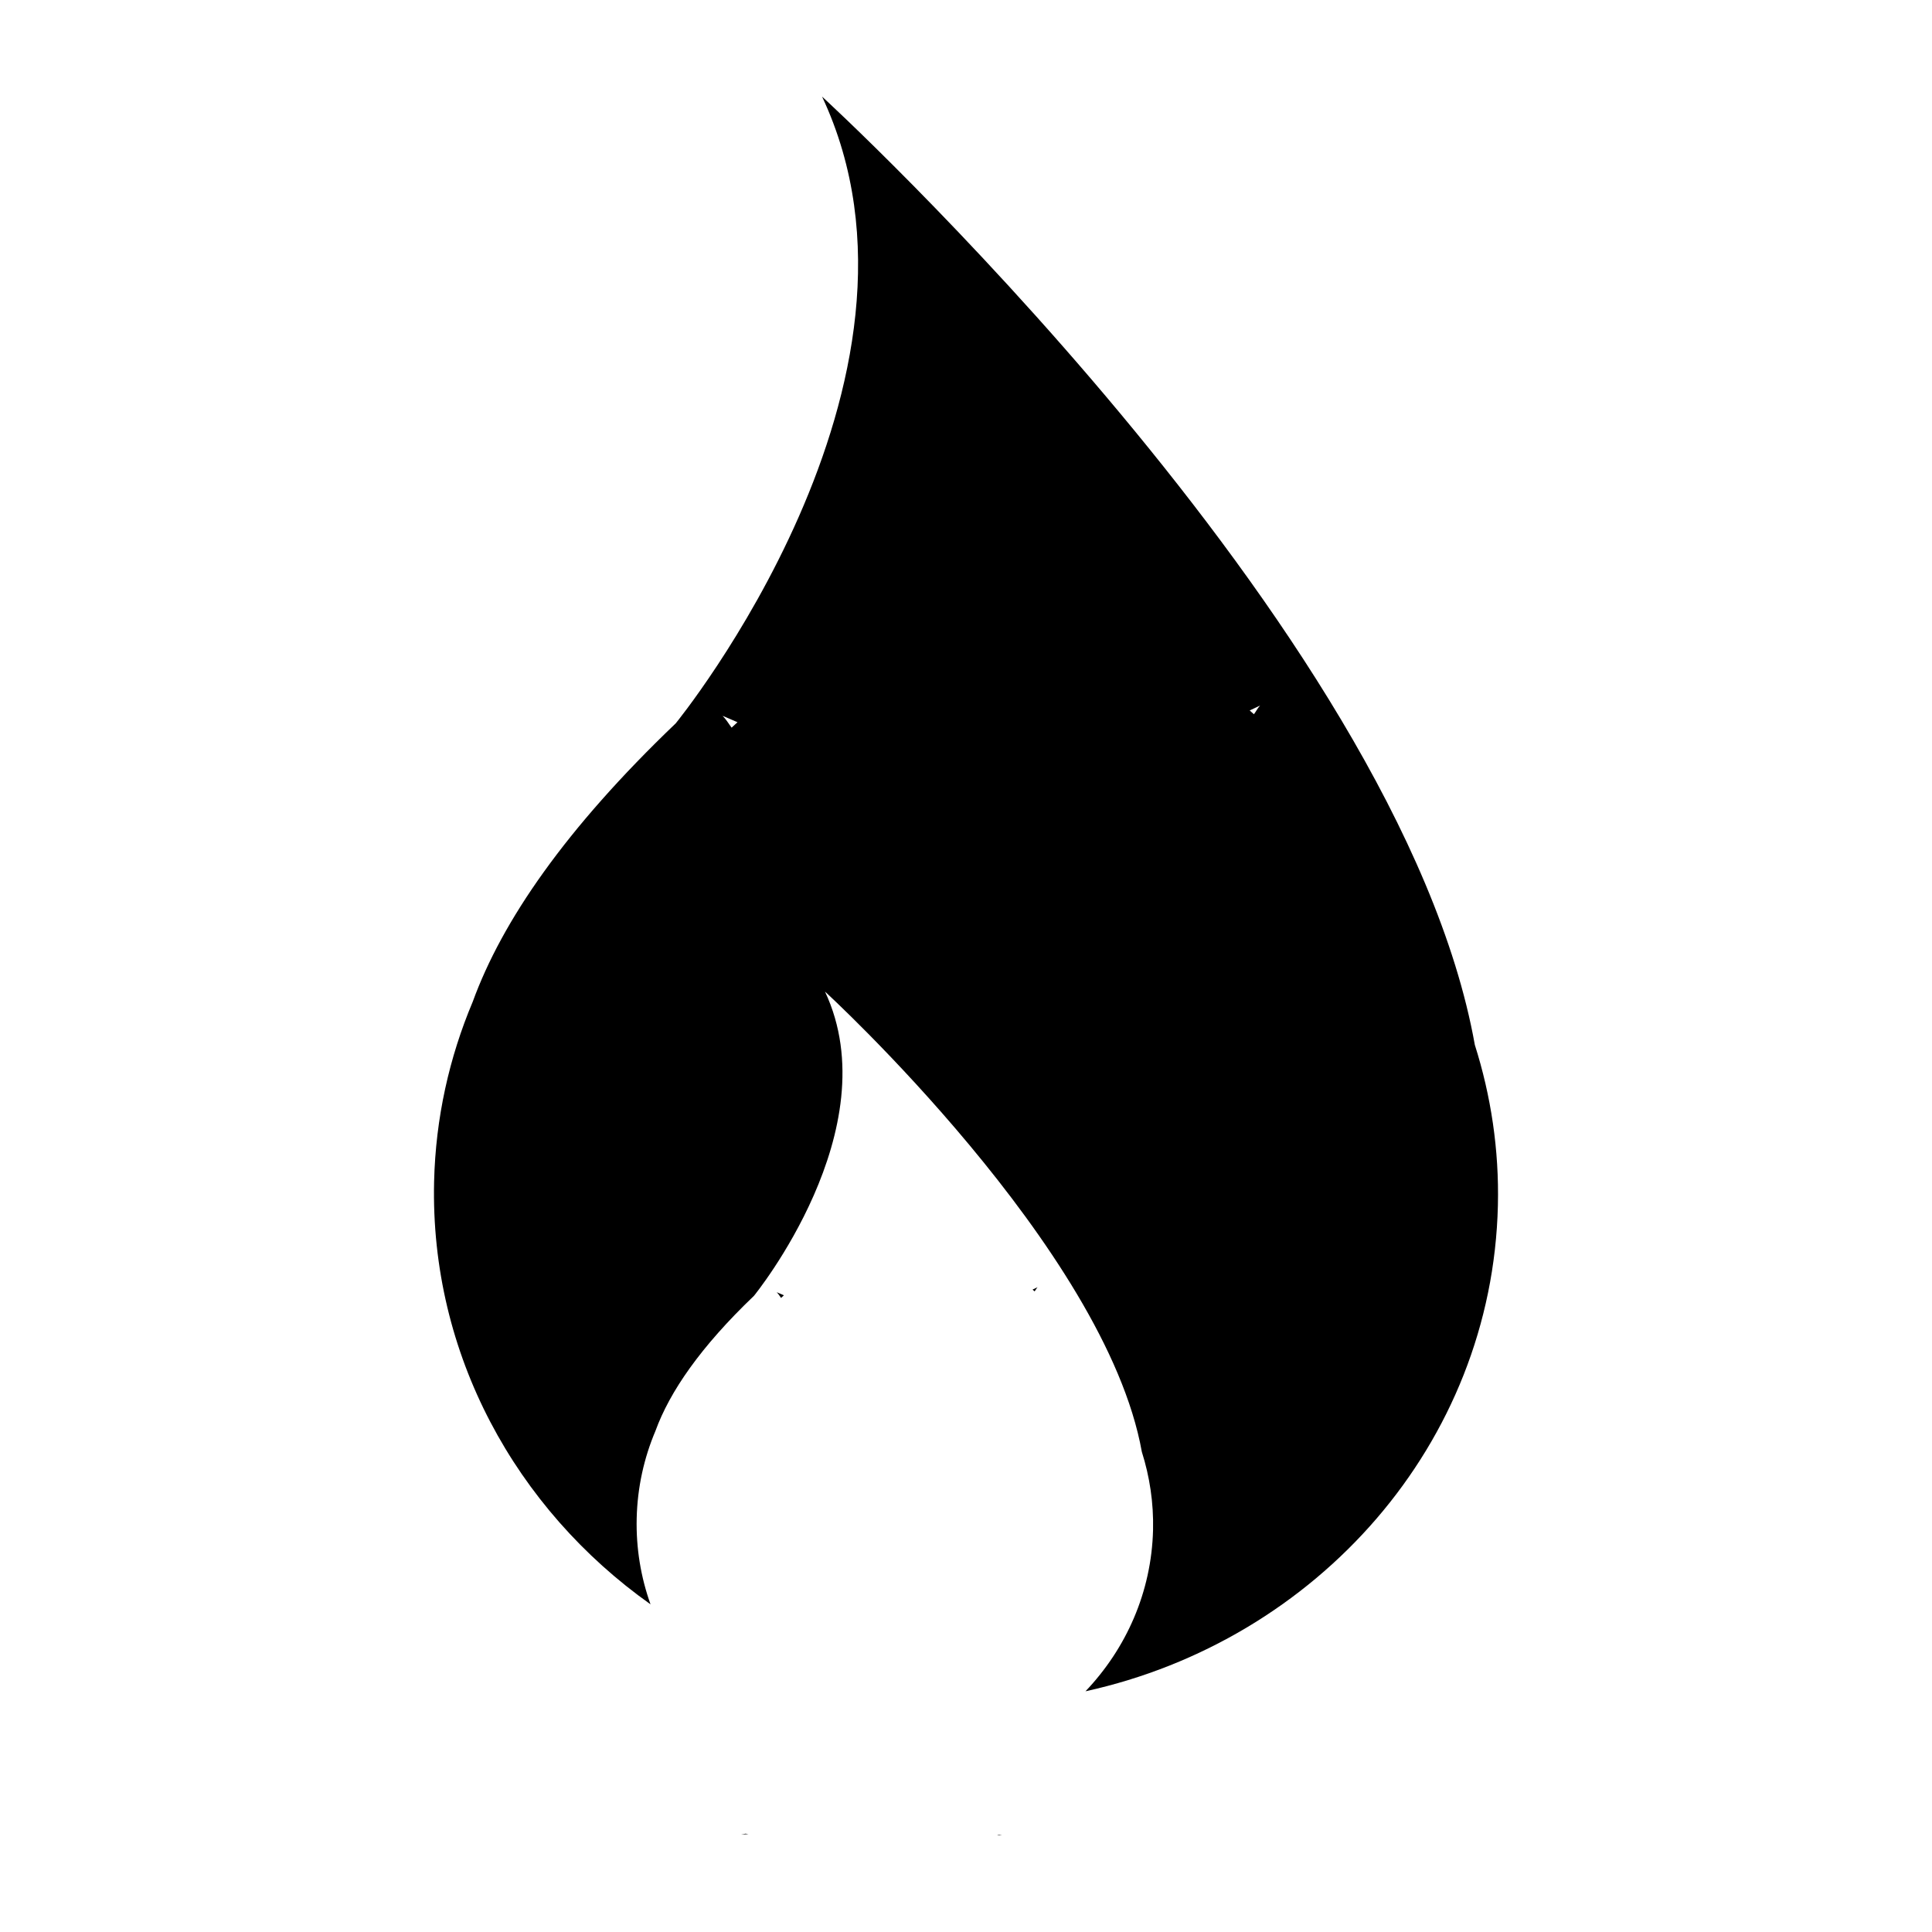 <svg xmlns="http://www.w3.org/2000/svg" xmlns:xlink="http://www.w3.org/1999/xlink" version="1.1" x="0px" y="0px" viewBox="0 0 100 100" enable-background="new 0 0 100 100" xml:space="preserve"><g><path fill="none" d="M37.868,37.664c0.1-0.098,0.205-0.186,0.304-0.283c-0.477-0.21-0.773-0.331-0.773-0.331   C37.59,37.237,37.713,37.458,37.868,37.664z"></path><path fill="none" d="M64.902,36.969c0.115-0.147,0.186-0.311,0.319-0.449c0,0-0.214,0.096-0.537,0.253   C64.758,36.837,64.832,36.904,64.902,36.969z"></path><path d="M53.552,66.843c0.054-0.071,0.089-0.151,0.153-0.217c0,0-0.102,0.046-0.26,0.122   C53.482,66.779,53.518,66.812,53.552,66.843z"></path><path d="M76.337,54.083C72.459,32.391,42.55,5,42.55,5c6.902,14.696-7.574,32.44-7.574,32.44   c-5.703,5.454-8.988,10.232-10.508,14.411c-1.214,2.879-1.92,6.014-1.999,9.306c-0.21,8.94,4.234,16.942,11.202,21.883   c-0.499-1.396-0.753-2.897-0.716-4.457c0.038-1.598,0.379-3.119,0.97-4.516c0.738-2.029,2.332-4.349,5.101-6.996   c0,0,7.025-8.615,3.675-15.747c0,0,14.518,13.297,16.401,23.826c0.404,1.274,0.612,2.63,0.58,4.034   c-0.079,3.228-1.394,6.148-3.497,8.357c11.988-2.634,21.054-12.802,21.346-25.147C77.599,59.503,77.171,56.708,76.337,54.083z    M37.868,37.664c-0.155-0.206-0.278-0.427-0.469-0.613c0,0,0.296,0.12,0.773,0.331C38.074,37.477,37.968,37.566,37.868,37.664z    M64.902,36.969c-0.07-0.065-0.144-0.131-0.218-0.196c0.323-0.156,0.537-0.253,0.537-0.253   C65.088,36.657,65.017,36.822,64.902,36.969z"></path><path d="M40.428,67.181c0.05-0.048,0.1-0.09,0.148-0.137c-0.231-0.102-0.375-0.16-0.375-0.16   C40.293,66.974,40.354,67.081,40.428,67.181z"></path><path d="M51.603,94.98c0.159,0.012,0.261,0.02,0.261,0.02c-0.063-0.011-0.098-0.024-0.153-0.036   C51.677,94.97,51.641,94.975,51.603,94.98z"></path><path d="M38.361,94.958c0,0,0.144-0.009,0.375-0.026c-0.049-0.008-0.099-0.014-0.148-0.022   C38.513,94.926,38.452,94.944,38.361,94.958z"></path></g></svg>